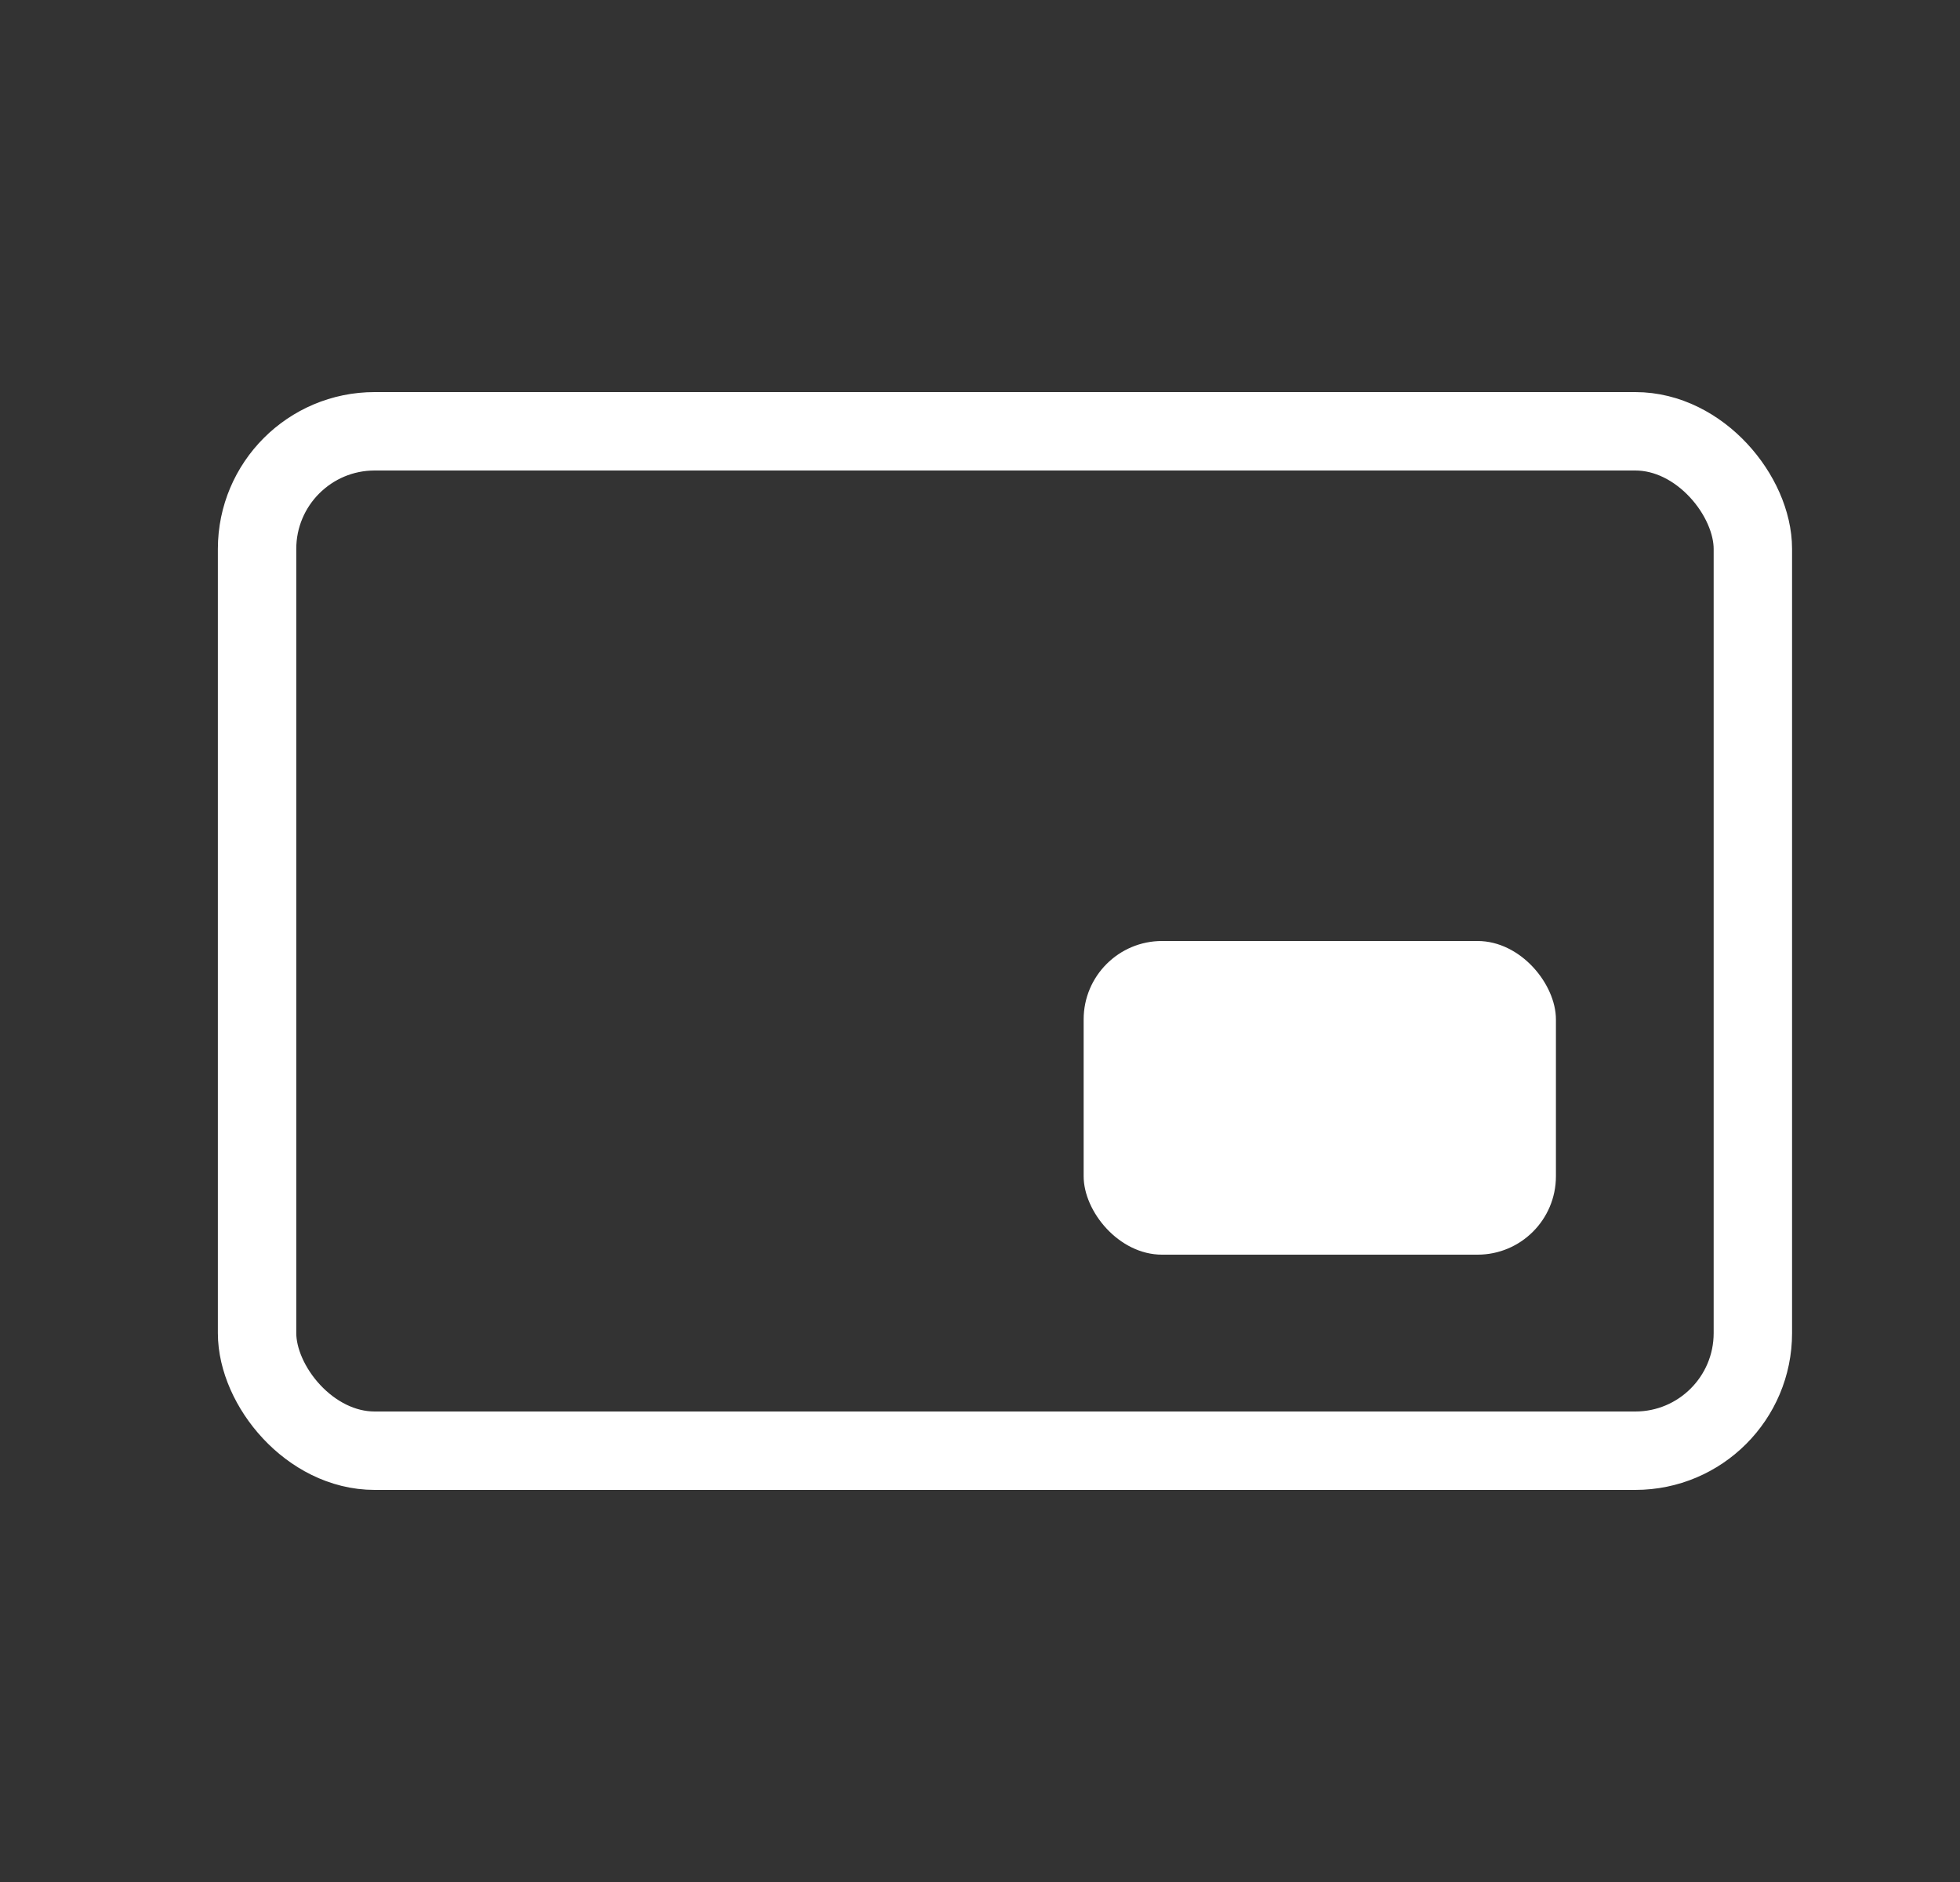 <svg width="25" height="24" viewBox="0 0 25 24" fill="none" xmlns="http://www.w3.org/2000/svg">
<rect x="0" y="0" width="25" height="24" fill="#333333" stroke="none"/>
<rect x="3.279" y="5.5" width="19.079" height="13" rx="1.5" stroke="white"/>
<rect x="13.822" y="12" width="6.024" height="4" rx="1" fill="white"/>
</svg>
